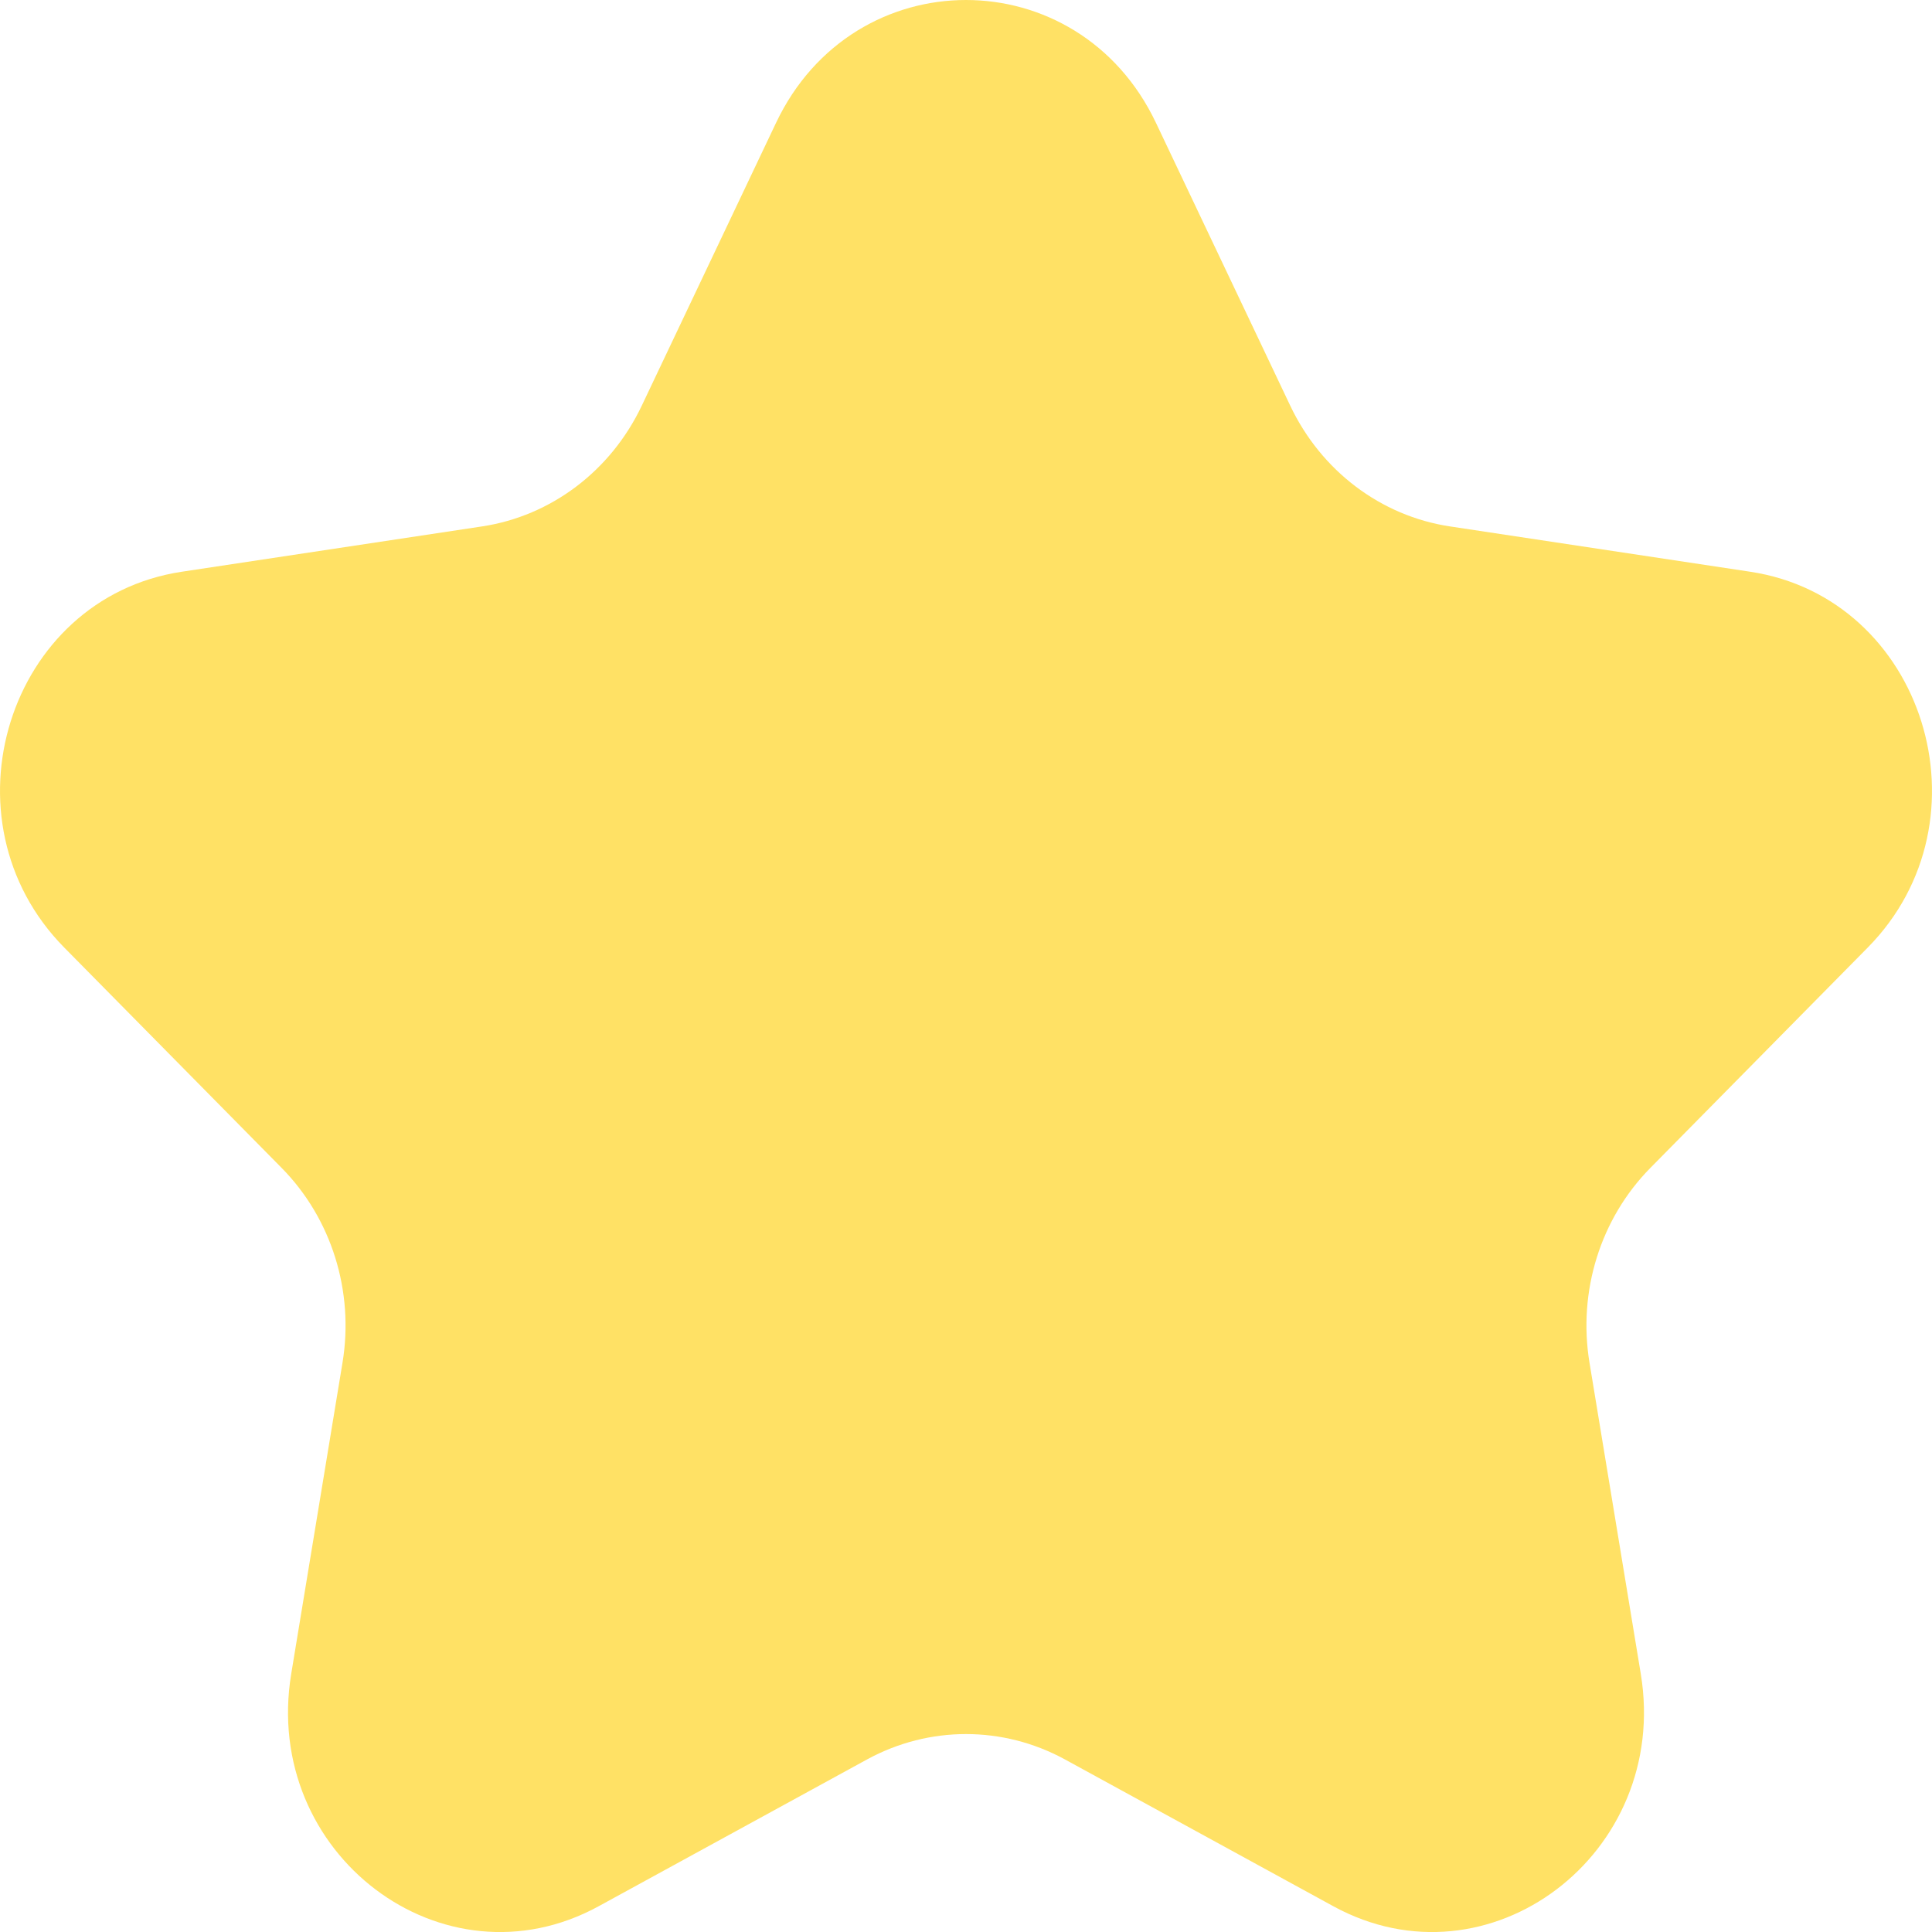 <svg width="15" height="15" viewBox="0 0 15 15" fill="none" xmlns="http://www.w3.org/2000/svg">
<path d="M6.025 0.954C6.628 -0.318 8.372 -0.318 8.975 0.954L10.018 3.151C10.258 3.656 10.721 4.006 11.257 4.087L13.589 4.439C14.939 4.643 15.478 6.367 14.501 7.357L12.814 9.067C12.426 9.46 12.249 10.026 12.341 10.581L12.739 12.996C12.969 14.394 11.559 15.46 10.352 14.8L8.266 13.659C7.786 13.398 7.214 13.398 6.734 13.659L4.648 14.8C3.441 15.46 2.031 14.394 2.261 12.996L2.659 10.581C2.751 10.026 2.574 9.46 2.186 9.067L0.499 7.357C-0.478 6.367 0.061 4.643 1.411 4.439L3.743 4.087C4.279 4.006 4.742 3.656 4.982 3.151L6.025 0.954Z" fill="#FFE165"/>
</svg>
